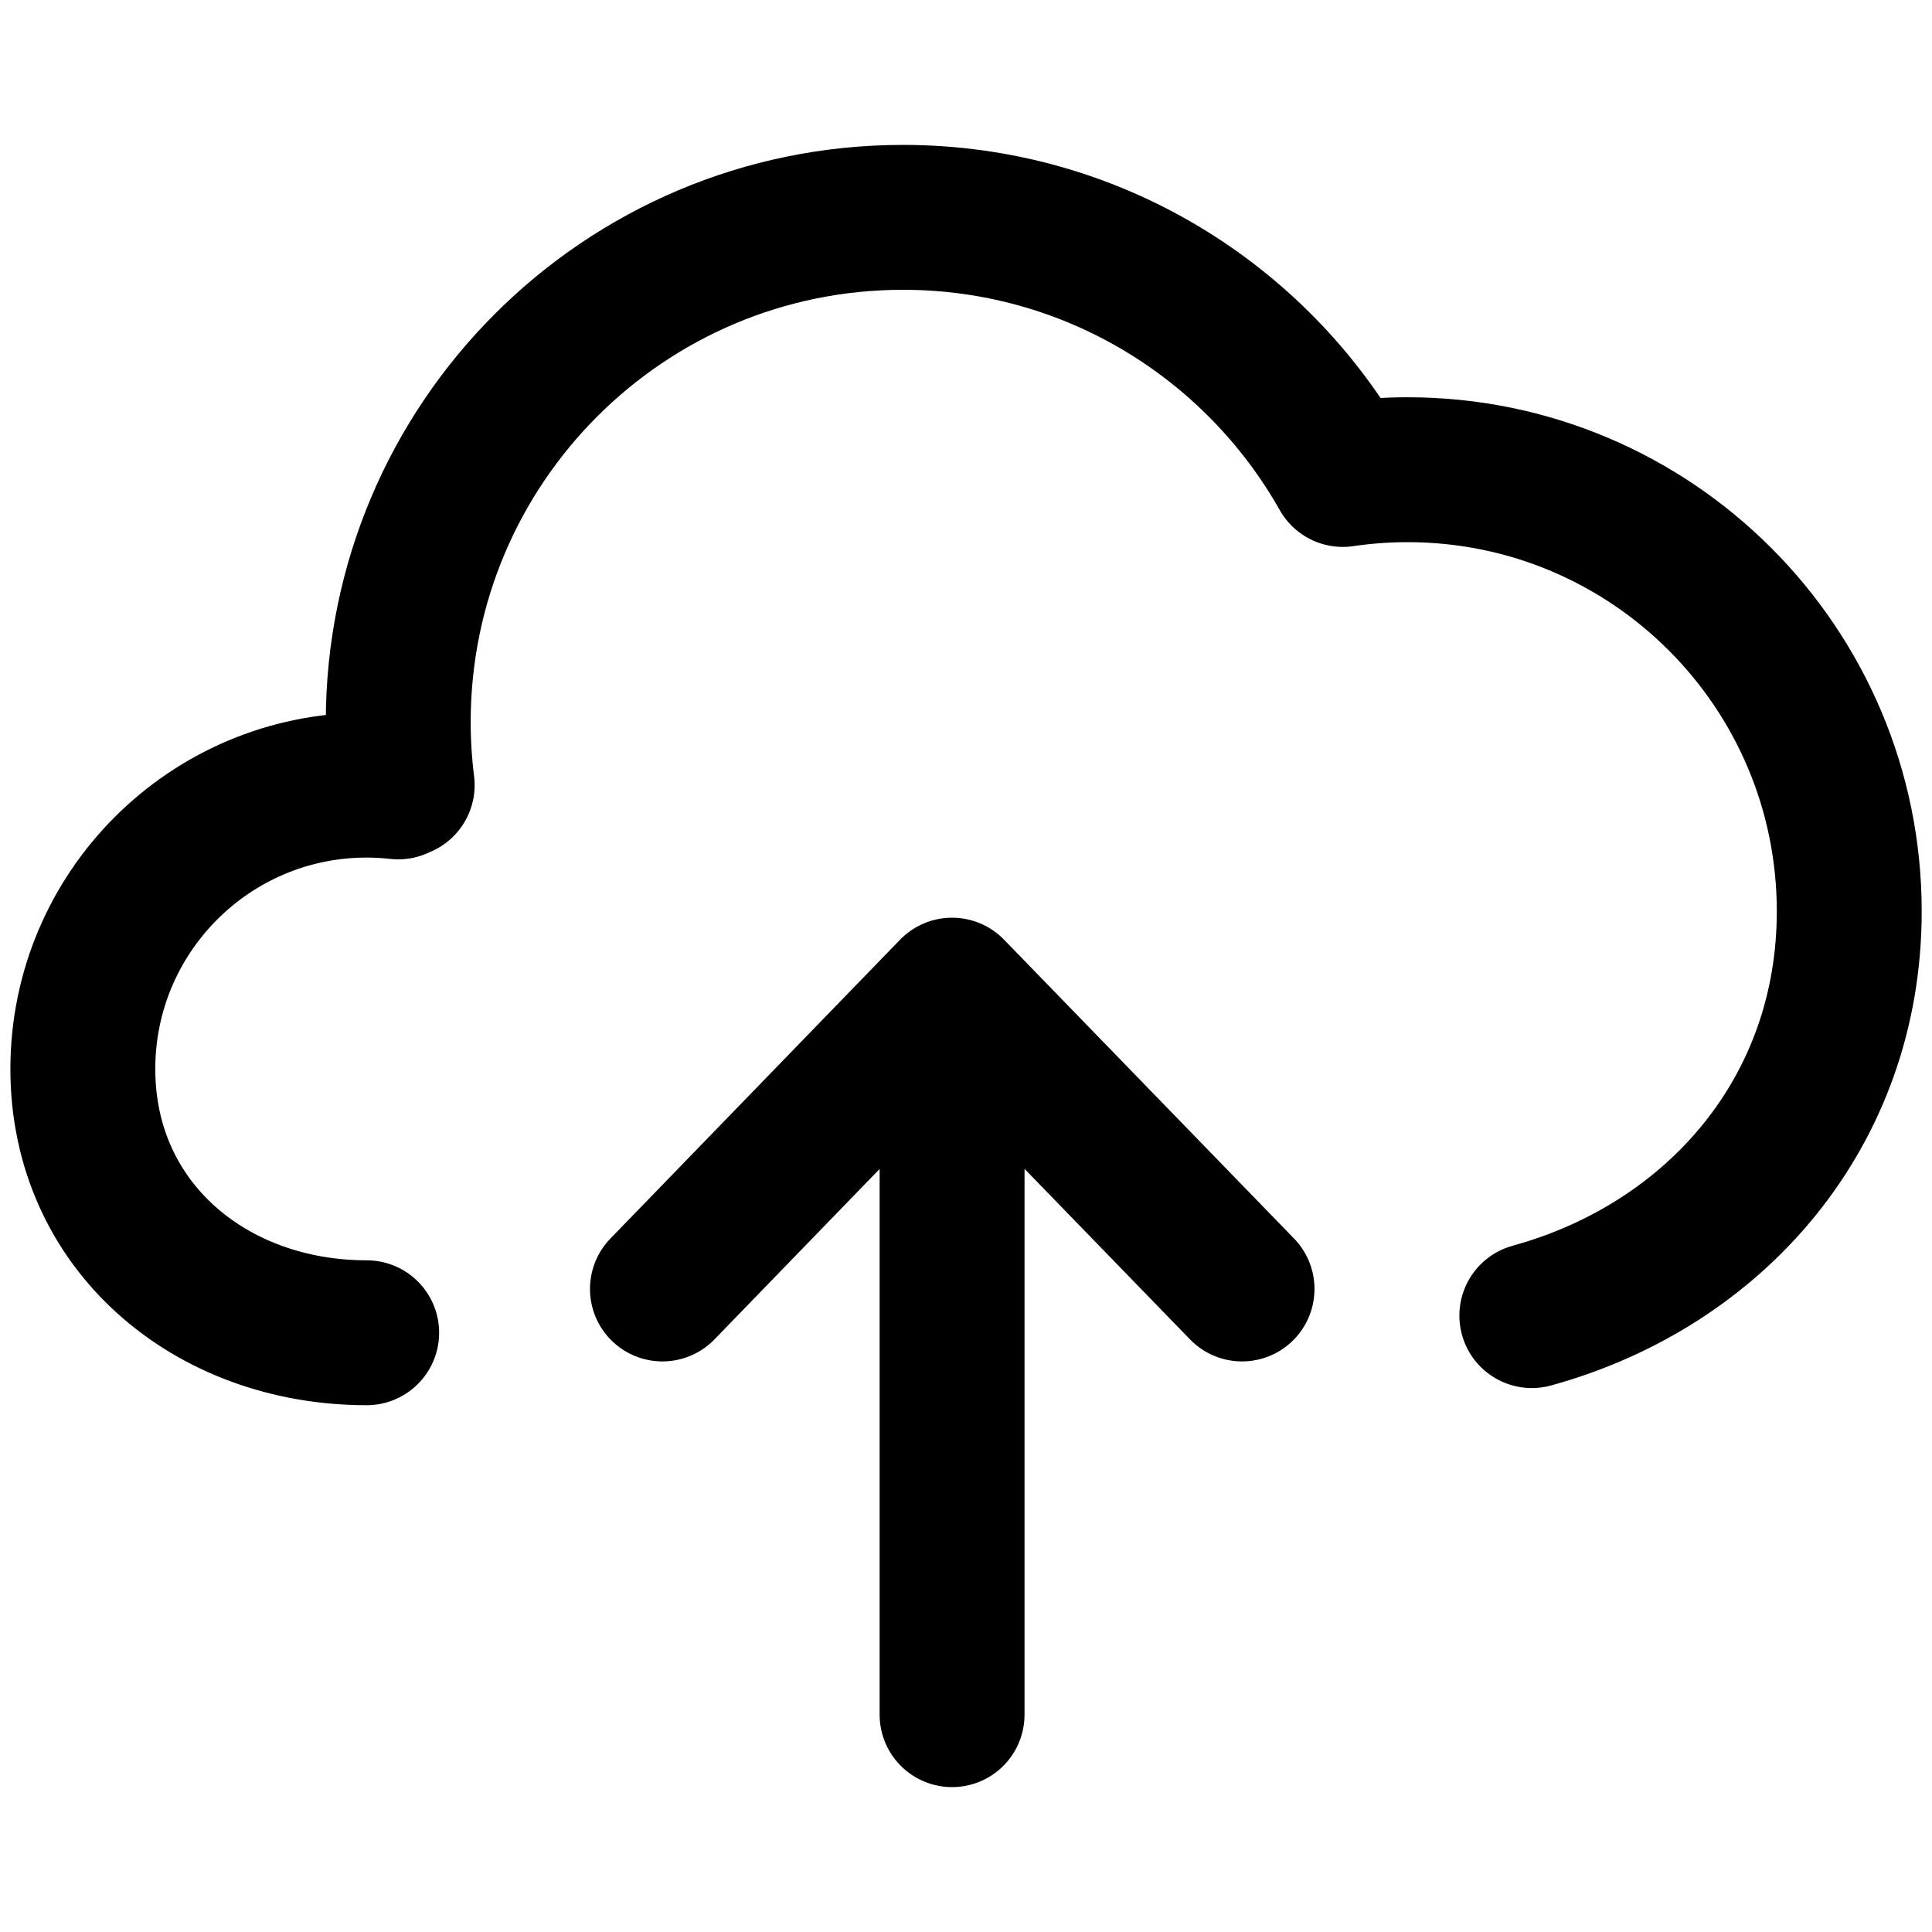 <svg width="24" height="24" viewBox="0 0 24 24" fill="none" xmlns="http://www.w3.org/2000/svg">
    <path d="M4.555 16.556C2.608 16.556 1.029 15.227 1.029 13.28C1.029 11.332 2.608 9.753 4.555 9.753C4.688 9.753 4.819 9.761 4.947 9.775V9.753H4.996C4.964 9.497 4.947 9.235 4.947 8.97C4.947 5.507 7.754 2.7 11.217 2.7C13.561 2.7 15.605 3.987 16.681 5.894C16.944 5.855 17.212 5.835 17.486 5.835C20.516 5.835 22.972 8.291 22.972 11.321C22.972 13.815 21.307 15.716 19.029 16.343M11.827 21.3V12.3M11.827 12.3L8.229 16.012M11.827 12.3L15.429 16.012" stroke="black" stroke-width="1.8" stroke-linecap="round" stroke-linejoin="round"/>
</svg>
